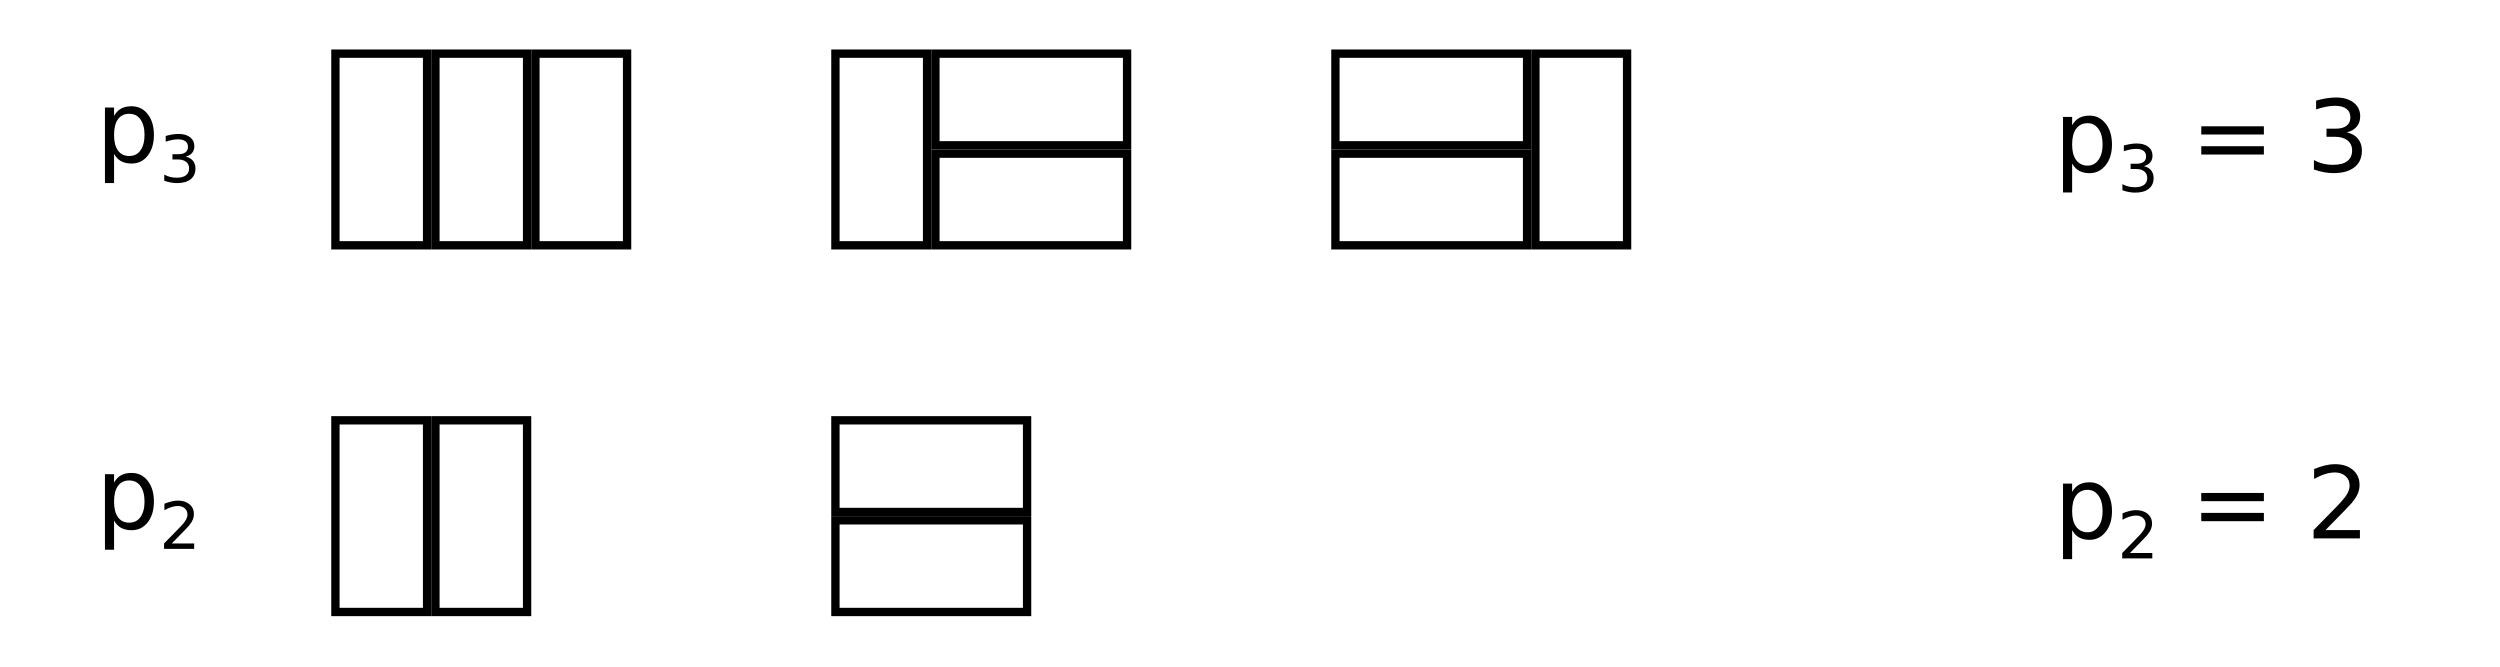 <?xml version="1.0" encoding="UTF-8" standalone="no"?>
<!-- Created with Inkscape (http://www.inkscape.org/) -->

<svg
   xmlns:dc="http://purl.org/dc/elements/1.1/"
   xmlns:cc="http://creativecommons.org/ns#"
   xmlns:rdf="http://www.w3.org/1999/02/22-rdf-syntax-ns#"
   xmlns:svg="http://www.w3.org/2000/svg"
   xmlns="http://www.w3.org/2000/svg"
   xmlns:sodipodi="http://sodipodi.sourceforge.net/DTD/sodipodi-0.dtd"
   xmlns:inkscape="http://www.inkscape.org/namespaces/inkscape"
   width="300"
   height="80"
   id="svg2"
   version="1.1"
   inkscape:version="0.48.0 r9654"
   sodipodi:docname="2011-(02)feb-02, 08.svg">
  <defs
     id="defs4" />
  <sodipodi:namedview
     id="base"
     pagecolor="#ffffff"
     bordercolor="#666666"
     borderopacity="1.0"
     inkscape:pageopacity="0.0"
     inkscape:pageshadow="2"
     inkscape:zoom="2.363859"
     inkscape:cx="63.273911"
     inkscape:cy="17.699638"
     inkscape:document-units="px"
     inkscape:current-layer="layer1"
     showgrid="false"
     inkscape:window-width="1589"
     inkscape:window-height="1117"
     inkscape:window-x="1600"
     inkscape:window-y="27"
     inkscape:window-maximized="1"
     showguides="true"
     inkscape:guide-bbox="true" />
  <g
     inkscape:label="Layer 1"
     inkscape:groupmode="layer"
     id="layer1">
    <path
       d="M 15.781 12.75 C 15.301 12.75 14.879 12.84 14.531 13.031 C 14.187 13.219 13.914 13.516 13.688 13.906 L 13.688 12.906 L 12.594 12.906 L 12.594 21.969 L 13.688 21.969 L 13.688 18.469 C 13.914 18.859 14.187 19.152 14.531 19.344 C 14.879 19.531 15.301 19.625 15.781 19.625 C 16.578 19.625 17.223 19.32 17.719 18.688 C 18.219 18.055 18.469 17.219 18.469 16.188 C 18.469 15.156 18.219 14.32 17.719 13.688 C 17.223 13.055 16.578 12.75 15.781 12.75 z M 15.5 13.656 C 16.07 13.656 16.52 13.859 16.844 14.312 C 17.172 14.762 17.344 15.395 17.344 16.188 C 17.344 16.98 17.172 17.609 16.844 18.062 C 16.52 18.512 16.07 18.719 15.5 18.719 C 14.93 18.719 14.484 18.512 14.156 18.062 C 13.832 17.609 13.687 16.98 13.688 16.188 C 13.687 15.395 13.832 14.762 14.156 14.312 C 14.484 13.859 14.93 13.656 15.5 13.656 z "
       id="path4022" />
    <path
       style="font-size:65.001%;baseline-shift:sub"
       d="m 22.282,18.795 c 0.368,0.079 0.655,0.242 0.861,0.491 0.208,0.249 0.312,0.556 0.312,0.922 -4e-6,0.561 -0.193,0.995 -0.579,1.303 -0.386,0.307 -0.934,0.461 -1.645,0.461 -0.239,0 -0.485,-0.024 -0.739,-0.072 -0.251,-0.046 -0.512,-0.116 -0.781,-0.209 l 0,-0.743 c 0.213,0.124 0.447,0.218 0.701,0.282 0.254,0.063 0.519,0.095 0.796,0.095 0.482,0 0.849,-0.095 1.101,-0.286 0.254,-0.19 0.381,-0.467 0.381,-0.83 -4e-6,-0.335 -0.118,-0.597 -0.354,-0.785 -0.234,-0.19 -0.56,-0.286 -0.979,-0.286 l -0.663,0 0,-0.632 0.693,0 c 0.378,3e-6 0.668,-0.075 0.868,-0.225 0.201,-0.152 0.301,-0.371 0.301,-0.655 -3e-6,-0.292 -0.104,-0.515 -0.312,-0.67 -0.206,-0.157 -0.501,-0.236 -0.887,-0.236 -0.211,5e-6 -0.437,0.023 -0.678,0.069 -0.241,0.046 -0.507,0.117 -0.796,0.213 l 0,-0.686 c 0.292,-0.081 0.565,-0.142 0.819,-0.183 0.256,-0.041 0.498,-0.061 0.724,-0.061 0.584,6e-6 1.046,0.133 1.386,0.4 0.34,0.264 0.51,0.622 0.51,1.074 -4e-6,0.315 -0.09,0.581 -0.27,0.8 -0.18,0.216 -0.437,0.366 -0.769,0.449"
       id="path3886" />
    <path
       d="M 250.75 13.875 C 250.27 13.875 249.848 13.965 249.5 14.156 C 249.156 14.344 248.883 14.641 248.656 15.031 L 248.656 14.031 L 247.562 14.031 L 247.562 23.094 L 248.656 23.094 L 248.656 19.625 C 248.883 20.016 249.156 20.309 249.5 20.5 C 249.848 20.688 250.27 20.781 250.75 20.781 C 251.547 20.781 252.191 20.445 252.688 19.812 C 253.187 19.18 253.437 18.375 253.438 17.344 C 253.437 16.313 253.187 15.477 252.688 14.844 C 252.191 14.211 251.547 13.875 250.75 13.875 z M 250.5 14.781 C 251.07 14.781 251.488 15.016 251.812 15.469 C 252.141 15.918 252.312 16.551 252.312 17.344 C 252.312 18.137 252.141 18.734 251.812 19.188 C 251.488 19.637 251.07 19.875 250.5 19.875 C 249.93 19.875 249.453 19.637 249.125 19.188 C 248.801 18.734 248.656 18.137 248.656 17.344 C 248.656 16.551 248.801 15.918 249.125 15.469 C 249.453 15.016 249.93 14.781 250.5 14.781 z "
       id="path4016" />
    <path
       style="font-size:65.001%;baseline-shift:sub"
       d="m 257.26,19.939 c 0.368,0.079 0.655,0.242 0.861,0.491 0.208,0.249 0.312,0.556 0.312,0.922 -1e-5,0.561 -0.193,0.995 -0.579,1.303 -0.386,0.307 -0.934,0.461 -1.645,0.461 -0.239,0 -0.485,-0.024 -0.739,-0.072 -0.251,-0.046 -0.512,-0.116 -0.781,-0.209 l 0,-0.743 c 0.213,0.124 0.447,0.218 0.701,0.282 0.254,0.063 0.519,0.095 0.796,0.095 0.482,0 0.849,-0.095 1.101,-0.286 0.254,-0.19 0.381,-0.467 0.381,-0.83 -1e-5,-0.335 -0.118,-0.597 -0.354,-0.785 -0.234,-0.19 -0.56,-0.286 -0.979,-0.286 l -0.663,0 0,-0.632 0.693,0 c 0.378,3e-6 0.668,-0.075 0.868,-0.225 0.201,-0.152 0.301,-0.371 0.301,-0.655 -1e-5,-0.292 -0.104,-0.515 -0.312,-0.67 -0.206,-0.157 -0.501,-0.236 -0.887,-0.236 -0.211,5e-6 -0.437,0.023 -0.678,0.069 -0.241,0.046 -0.507,0.117 -0.796,0.213 l 0,-0.686 c 0.292,-0.081 0.565,-0.142 0.819,-0.183 0.256,-0.041 0.498,-0.061 0.724,-0.061 0.584,6e-6 1.046,0.133 1.386,0.4 0.34,0.264 0.51,0.622 0.51,1.074 0,0.315 -0.09,0.581 -0.27,0.8 -0.18,0.216 -0.437,0.366 -0.769,0.449"
       id="path3891" />
    <path
       d="m 264.153,15.156 7.512,0 0,0.984 -7.512,0 0,-0.984"
       id="path4010" />
    <path
       d="m 264.153,17.547 7.512,0 0,0.996 -7.512,0 0,-0.996"
       id="path3893" />
    <path
       d="m 281.626,15.888 c 0.566,0.121 1.008,0.373 1.324,0.756 0.32,0.383 0.48,0.855 0.48,1.418 -1e-5,0.863 -0.297,1.531 -0.891,2.004 -0.594,0.473 -1.438,0.709 -2.531,0.709 -0.367,0 -0.746,-0.037 -1.137,-0.111 -0.387,-0.07 -0.787,-0.178 -1.201,-0.322 l 0,-1.143 c 0.328,0.191 0.688,0.336 1.078,0.434 0.391,0.098 0.799,0.146 1.225,0.146 0.742,1e-6 1.307,-0.146 1.693,-0.439 0.391,-0.293 0.586,-0.719 0.586,-1.277 -10e-6,-0.516 -0.182,-0.918 -0.545,-1.207 -0.359,-0.293 -0.861,-0.439 -1.506,-0.439 l -1.02,0 0,-0.973 1.066,0 c 0.582,5e-6 1.027,-0.115 1.336,-0.346 0.309,-0.234 0.463,-0.57 0.463,-1.008 0,-0.449 -0.16,-0.793 -0.48,-1.031 -0.316,-0.242 -0.771,-0.363 -1.365,-0.363 -0.324,8e-6 -0.672,0.035 -1.043,0.105 -0.371,0.07 -0.779,0.18 -1.225,0.328 l 0,-1.055 c 0.449,-0.125 0.869,-0.219 1.26,-0.281 0.395,-0.062 0.766,-0.094 1.113,-0.094 0.898,9e-6 1.609,0.205 2.133,0.615 0.523,0.406 0.785,0.957 0.785,1.652 -10e-6,0.484 -0.139,0.895 -0.416,1.23 -0.277,0.332 -0.672,0.563 -1.184,0.691"
       id="path3895" />
    <path
       style="font-size:medium;font-style:normal;font-variant:normal;font-weight:normal;font-stretch:normal;text-indent:0;text-align:start;text-decoration:none;line-height:normal;letter-spacing:normal;word-spacing:normal;text-transform:none;direction:ltr;block-progression:tb;writing-mode:lr-tb;text-anchor:start;baseline-shift:baseline;color:#000000;fill:#000000;fill-opacity:1;stroke:none;stroke-width:1;marker:none;visibility:visible;display:inline;overflow:visible;enable-background:accumulate;font-family:Sans;-inkscape-font-specification:Sans"
       d="M 39.75 5.938 L 39.75 6.438 L 39.75 29.438 L 39.75 29.938 L 40.25 29.938 L 51.25 29.938 L 51.75 29.938 L 51.75 29.438 L 51.75 6.438 L 51.75 5.938 L 51.25 5.938 L 40.25 5.938 L 39.75 5.938 z M 40.75 6.938 L 50.75 6.938 L 50.75 28.938 L 40.75 28.938 L 40.75 6.938 z "
       id="path4026" />
    <path
       style="font-size:medium;font-style:normal;font-variant:normal;font-weight:normal;font-stretch:normal;text-indent:0;text-align:start;text-decoration:none;line-height:normal;letter-spacing:normal;word-spacing:normal;text-transform:none;direction:ltr;block-progression:tb;writing-mode:lr-tb;text-anchor:start;baseline-shift:baseline;color:#000000;fill:#000000;fill-opacity:1;stroke:none;stroke-width:1;marker:none;visibility:visible;display:inline;overflow:visible;enable-background:accumulate;font-family:Sans;-inkscape-font-specification:Sans"
       d="M 51.75 5.938 L 51.75 6.438 L 51.75 29.438 L 51.75 29.938 L 52.25 29.938 L 63.25 29.938 L 63.75 29.938 L 63.75 29.438 L 63.75 6.438 L 63.75 5.938 L 63.25 5.938 L 52.25 5.938 L 51.75 5.938 z M 52.75 6.938 L 62.75 6.938 L 62.75 28.938 L 52.75 28.938 L 52.75 6.938 z "
       id="path4030" />
    <path
       style="font-size:medium;font-style:normal;font-variant:normal;font-weight:normal;font-stretch:normal;text-indent:0;text-align:start;text-decoration:none;line-height:normal;letter-spacing:normal;word-spacing:normal;text-transform:none;direction:ltr;block-progression:tb;writing-mode:lr-tb;text-anchor:start;baseline-shift:baseline;color:#000000;fill:#000000;fill-opacity:1;stroke:none;stroke-width:1;marker:none;visibility:visible;display:inline;overflow:visible;enable-background:accumulate;font-family:Sans;-inkscape-font-specification:Sans"
       d="M 63.75 5.938 L 63.75 6.438 L 63.75 29.438 L 63.75 29.938 L 64.25 29.938 L 75.25 29.938 L 75.75 29.938 L 75.75 29.438 L 75.75 6.438 L 75.75 5.938 L 75.25 5.938 L 64.25 5.938 L 63.75 5.938 z M 64.75 6.938 L 74.75 6.938 L 74.75 28.938 L 64.75 28.938 L 64.75 6.938 z "
       id="path4034" />
    <path
       style="font-size:medium;font-style:normal;font-variant:normal;font-weight:normal;font-stretch:normal;text-indent:0;text-align:start;text-decoration:none;line-height:normal;letter-spacing:normal;word-spacing:normal;text-transform:none;direction:ltr;block-progression:tb;writing-mode:lr-tb;text-anchor:start;baseline-shift:baseline;color:#000000;fill:#000000;fill-opacity:1;stroke:none;stroke-width:1;marker:none;visibility:visible;display:inline;overflow:visible;enable-background:accumulate;font-family:Sans;-inkscape-font-specification:Sans"
       d="M 99.75 5.938 L 99.75 6.438 L 99.75 29.438 L 99.75 29.938 L 100.25 29.938 L 111.25 29.938 L 111.75 29.938 L 111.75 29.438 L 111.75 6.438 L 111.75 5.938 L 111.25 5.938 L 100.25 5.938 L 99.75 5.938 z M 100.75 6.938 L 110.75 6.938 L 110.75 28.938 L 100.75 28.938 L 100.75 6.938 z "
       id="path4038" />
    <path
       style="font-size:medium;font-style:normal;font-variant:normal;font-weight:normal;font-stretch:normal;text-indent:0;text-align:start;text-decoration:none;line-height:normal;letter-spacing:normal;word-spacing:normal;text-transform:none;direction:ltr;block-progression:tb;writing-mode:lr-tb;text-anchor:start;baseline-shift:baseline;color:#000000;fill:#000000;fill-opacity:1;stroke:none;stroke-width:1;marker:none;visibility:visible;display:inline;overflow:visible;enable-background:accumulate;font-family:Sans;-inkscape-font-specification:Sans"
       d="M 111.75 5.938 L 111.75 6.438 L 111.75 17.438 L 111.75 17.938 L 112.25 17.938 L 135.25 17.938 L 135.75 17.938 L 135.75 17.438 L 135.75 6.438 L 135.75 5.938 L 135.25 5.938 L 112.25 5.938 L 111.75 5.938 z M 112.75 6.938 L 134.75 6.938 L 134.75 16.938 L 112.75 16.938 L 112.75 6.938 z "
       id="path4042" />
    <path
       style="font-size:medium;font-style:normal;font-variant:normal;font-weight:normal;font-stretch:normal;text-indent:0;text-align:start;text-decoration:none;line-height:normal;letter-spacing:normal;word-spacing:normal;text-transform:none;direction:ltr;block-progression:tb;writing-mode:lr-tb;text-anchor:start;baseline-shift:baseline;color:#000000;fill:#000000;fill-opacity:1;stroke:none;stroke-width:1;marker:none;visibility:visible;display:inline;overflow:visible;enable-background:accumulate;font-family:Sans;-inkscape-font-specification:Sans"
       d="M 111.75 17.938 L 111.75 18.438 L 111.75 29.438 L 111.75 29.938 L 112.25 29.938 L 135.25 29.938 L 135.75 29.938 L 135.75 29.438 L 135.75 18.438 L 135.75 17.938 L 135.25 17.938 L 112.25 17.938 L 111.75 17.938 z M 112.75 18.938 L 134.75 18.938 L 134.75 28.938 L 112.75 28.938 L 112.75 18.938 z "
       id="path4046" />
    <path
       style="font-size:medium;font-style:normal;font-variant:normal;font-weight:normal;font-stretch:normal;text-indent:0;text-align:start;text-decoration:none;line-height:normal;letter-spacing:normal;word-spacing:normal;text-transform:none;direction:ltr;block-progression:tb;writing-mode:lr-tb;text-anchor:start;baseline-shift:baseline;color:#000000;fill:#000000;fill-opacity:1;stroke:none;stroke-width:1;marker:none;visibility:visible;display:inline;overflow:visible;enable-background:accumulate;font-family:Sans;-inkscape-font-specification:Sans"
       d="M 183.75 5.938 L 183.75 6.438 L 183.75 29.438 L 183.75 29.938 L 184.25 29.938 L 195.25 29.938 L 195.75 29.938 L 195.75 29.438 L 195.75 6.438 L 195.75 5.938 L 195.25 5.938 L 184.25 5.938 L 183.75 5.938 z M 184.75 6.938 L 194.75 6.938 L 194.75 28.938 L 184.75 28.938 L 184.75 6.938 z "
       id="path4050" />
    <path
       style="font-size:medium;font-style:normal;font-variant:normal;font-weight:normal;font-stretch:normal;text-indent:0;text-align:start;text-decoration:none;line-height:normal;letter-spacing:normal;word-spacing:normal;text-transform:none;direction:ltr;block-progression:tb;writing-mode:lr-tb;text-anchor:start;baseline-shift:baseline;color:#000000;fill:#000000;fill-opacity:1;stroke:none;stroke-width:1;marker:none;visibility:visible;display:inline;overflow:visible;enable-background:accumulate;font-family:Sans;-inkscape-font-specification:Sans"
       d="M 159.75 5.938 L 159.75 6.438 L 159.75 17.438 L 159.75 17.938 L 160.25 17.938 L 183.25 17.938 L 183.75 17.938 L 183.75 17.438 L 183.75 6.438 L 183.75 5.938 L 183.25 5.938 L 160.25 5.938 L 159.75 5.938 z M 160.75 6.938 L 182.75 6.938 L 182.75 16.938 L 160.75 16.938 L 160.75 6.938 z "
       id="path4054" />
    <path
       style="font-size:medium;font-style:normal;font-variant:normal;font-weight:normal;font-stretch:normal;text-indent:0;text-align:start;text-decoration:none;line-height:normal;letter-spacing:normal;word-spacing:normal;text-transform:none;direction:ltr;block-progression:tb;writing-mode:lr-tb;text-anchor:start;baseline-shift:baseline;color:#000000;fill:#000000;fill-opacity:1;stroke:none;stroke-width:1;marker:none;visibility:visible;display:inline;overflow:visible;enable-background:accumulate;font-family:Sans;-inkscape-font-specification:Sans"
       d="M 159.75 17.938 L 159.75 18.438 L 159.75 29.438 L 159.75 29.938 L 160.25 29.938 L 183.25 29.938 L 183.75 29.938 L 183.75 29.438 L 183.75 18.438 L 183.75 17.938 L 183.25 17.938 L 160.25 17.938 L 159.75 17.938 z M 160.75 18.938 L 182.75 18.938 L 182.75 28.938 L 160.75 28.938 L 160.75 18.938 z "
       id="path4058" />
    <path
       d="M 15.781 56.75 C 15.301 56.75 14.879 56.84 14.531 57.031 C 14.187 57.219 13.914 57.516 13.688 57.906 L 13.688 56.906 L 12.594 56.906 L 12.594 65.969 L 13.688 65.969 L 13.688 62.469 C 13.914 62.859 14.187 63.152 14.531 63.344 C 14.879 63.531 15.301 63.625 15.781 63.625 C 16.578 63.625 17.223 63.32 17.719 62.688 C 18.219 62.055 18.469 61.219 18.469 60.188 C 18.469 59.156 18.219 58.32 17.719 57.688 C 17.223 57.055 16.578 56.75 15.781 56.75 z M 15.5 57.656 C 16.07 57.656 16.52 57.859 16.844 58.312 C 17.172 58.762 17.344 59.395 17.344 60.188 C 17.344 60.98 17.172 61.609 16.844 62.062 C 16.52 62.512 16.07 62.719 15.5 62.719 C 14.93 62.719 14.484 62.512 14.156 62.062 C 13.832 61.609 13.687 60.98 13.688 60.188 C 13.687 59.395 13.832 58.762 14.156 58.312 C 14.484 57.859 14.93 57.656 15.5 57.656 z "
       id="path4004" />
    <path
       style="font-size:65.001%;baseline-shift:sub"
       d="m 20.614,65.214 2.685,0 0,0.647 -3.611,0 0,-0.647 c 0.292,-0.302 0.689,-0.707 1.192,-1.215 0.505,-0.51 0.823,-0.839 0.952,-0.986 0.246,-0.277 0.418,-0.51 0.514,-0.701 0.099,-0.193 0.149,-0.382 0.149,-0.567 -4e-6,-0.302 -0.107,-0.548 -0.32,-0.739 -0.211,-0.19 -0.486,-0.286 -0.826,-0.286 -0.241,5e-6 -0.496,0.042 -0.766,0.126 -0.267,0.084 -0.552,0.211 -0.857,0.381 l 0,-0.777 c 0.31,-0.124 0.599,-0.218 0.868,-0.282 0.269,-0.063 0.515,-0.095 0.739,-0.095 0.589,6e-6 1.059,0.147 1.409,0.442 0.35,0.295 0.526,0.688 0.526,1.181 -4e-6,0.234 -0.044,0.456 -0.133,0.667 -0.086,0.208 -0.245,0.455 -0.476,0.739 -0.063,0.074 -0.265,0.287 -0.606,0.64 -0.34,0.35 -0.82,0.842 -1.44,1.474"
       id="path3909" />
    <path
       d="M 250.75 57.875 C 250.27 57.875 249.848 57.965 249.5 58.156 C 249.156 58.344 248.883 58.641 248.656 59.031 L 248.656 58.031 L 247.562 58.031 L 247.562 67.094 L 248.656 67.094 L 248.656 63.625 C 248.883 64.016 249.156 64.309 249.5 64.5 C 249.848 64.688 250.27 64.781 250.75 64.781 C 251.547 64.781 252.191 64.445 252.688 63.812 C 253.187 63.18 253.437 62.375 253.438 61.344 C 253.437 60.313 253.187 59.477 252.688 58.844 C 252.191 58.211 251.547 57.875 250.75 57.875 z M 250.5 58.781 C 251.07 58.781 251.488 59.016 251.812 59.469 C 252.141 59.918 252.312 60.551 252.312 61.344 C 252.312 62.137 252.141 62.734 251.812 63.188 C 251.488 63.637 251.07 63.875 250.5 63.875 C 249.93 63.875 249.453 63.637 249.125 63.188 C 248.801 62.734 248.656 62.137 248.656 61.344 C 248.656 60.551 248.801 59.918 249.125 59.469 C 249.453 59.016 249.93 58.781 250.5 58.781 z "
       id="path3998" />
    <path
       style="font-size:65.001%;baseline-shift:sub"
       d="m 255.591,66.358 2.685,0 0,0.647 -3.611,0 0,-0.647 c 0.292,-0.302 0.689,-0.707 1.192,-1.215 0.505,-0.51 0.823,-0.839 0.952,-0.986 0.246,-0.277 0.418,-0.51 0.514,-0.701 0.099,-0.193 0.149,-0.382 0.149,-0.567 -10e-6,-0.302 -0.107,-0.548 -0.32,-0.739 -0.211,-0.19 -0.486,-0.286 -0.826,-0.286 -0.241,5e-6 -0.496,0.042 -0.766,0.126 -0.267,0.084 -0.552,0.211 -0.857,0.381 l 0,-0.777 c 0.31,-0.124 0.599,-0.218 0.868,-0.282 0.269,-0.063 0.515,-0.095 0.739,-0.095 0.589,6e-6 1.059,0.147 1.409,0.442 0.35,0.295 0.526,0.688 0.526,1.181 0,0.234 -0.044,0.456 -0.133,0.667 -0.086,0.208 -0.245,0.455 -0.476,0.739 -0.064,0.074 -0.265,0.287 -0.606,0.64 -0.34,0.35 -0.82,0.842 -1.44,1.474"
       id="path3914" />
    <path
       d="m 264.153,59.156 7.512,0 0,0.984 -7.512,0 0,-0.984"
       id="path3992" />
    <path
       d="m 264.153,61.547 7.512,0 0,0.996 -7.512,0 0,-0.996"
       id="path3916" />
    <path
       d="m 279.059,63.609 4.131,0 0,0.996 -5.555,0 0,-0.996 c 0.449,-0.465 1.061,-1.088 1.834,-1.869 0.777,-0.785 1.266,-1.291 1.465,-1.518 0.379,-0.426 0.643,-0.785 0.791,-1.078 0.152,-0.297 0.229,-0.588 0.229,-0.873 0,-0.465 -0.164,-0.844 -0.492,-1.137 -0.324,-0.293 -0.748,-0.439 -1.271,-0.439 -0.371,8e-6 -0.764,0.064 -1.178,0.193 -0.41,0.129 -0.85,0.324 -1.318,0.586 l 0,-1.195 c 0.477,-0.191 0.922,-0.336 1.336,-0.434 0.414,-0.098 0.793,-0.146 1.137,-0.146 0.906,9e-6 1.629,0.227 2.168,0.68 0.539,0.453 0.809,1.059 0.809,1.816 0,0.359 -0.068,0.701 -0.205,1.025 -0.133,0.32 -0.377,0.699 -0.732,1.137 -0.098,0.113 -0.408,0.441 -0.932,0.984 -0.523,0.539 -1.262,1.295 -2.215,2.268"
       id="path3918" />
    <path
       style="font-size:medium;font-style:normal;font-variant:normal;font-weight:normal;font-stretch:normal;text-indent:0;text-align:start;text-decoration:none;line-height:normal;letter-spacing:normal;word-spacing:normal;text-transform:none;direction:ltr;block-progression:tb;writing-mode:lr-tb;text-anchor:start;baseline-shift:baseline;color:#000000;fill:#000000;fill-opacity:1;stroke:none;stroke-width:1;marker:none;visibility:visible;display:inline;overflow:visible;enable-background:accumulate;font-family:Sans;-inkscape-font-specification:Sans"
       d="M 39.75 49.938 L 39.75 50.438 L 39.75 73.438 L 39.75 73.938 L 40.25 73.938 L 51.25 73.938 L 51.75 73.938 L 51.75 73.438 L 51.75 50.438 L 51.75 49.938 L 51.25 49.938 L 40.25 49.938 L 39.75 49.938 z M 40.75 50.938 L 50.75 50.938 L 50.75 72.938 L 40.75 72.938 L 40.75 50.938 z "
       id="path4062" />
    <path
       style="font-size:medium;font-style:normal;font-variant:normal;font-weight:normal;font-stretch:normal;text-indent:0;text-align:start;text-decoration:none;line-height:normal;letter-spacing:normal;word-spacing:normal;text-transform:none;direction:ltr;block-progression:tb;writing-mode:lr-tb;text-anchor:start;baseline-shift:baseline;color:#000000;fill:#000000;fill-opacity:1;stroke:none;stroke-width:1;marker:none;visibility:visible;display:inline;overflow:visible;enable-background:accumulate;font-family:Sans;-inkscape-font-specification:Sans"
       d="M 51.75 49.938 L 51.75 50.438 L 51.75 73.438 L 51.75 73.938 L 52.25 73.938 L 63.25 73.938 L 63.75 73.938 L 63.75 73.438 L 63.75 50.438 L 63.75 49.938 L 63.25 49.938 L 52.25 49.938 L 51.75 49.938 z M 52.75 50.938 L 62.75 50.938 L 62.75 72.938 L 52.75 72.938 L 52.75 50.938 z "
       id="path4066" />
    <path
       style="font-size:medium;font-style:normal;font-variant:normal;font-weight:normal;font-stretch:normal;text-indent:0;text-align:start;text-decoration:none;line-height:normal;letter-spacing:normal;word-spacing:normal;text-transform:none;direction:ltr;block-progression:tb;writing-mode:lr-tb;text-anchor:start;baseline-shift:baseline;color:#000000;fill:#000000;fill-opacity:1;stroke:none;stroke-width:1;marker:none;visibility:visible;display:inline;overflow:visible;enable-background:accumulate;font-family:Sans;-inkscape-font-specification:Sans"
       d="M 99.75 49.938 L 99.75 50.438 L 99.75 61.438 L 99.75 61.938 L 100.25 61.938 L 123.25 61.938 L 123.75 61.938 L 123.75 61.438 L 123.75 50.438 L 123.75 49.938 L 123.25 49.938 L 100.25 49.938 L 99.75 49.938 z M 100.75 50.938 L 122.75 50.938 L 122.75 60.938 L 100.75 60.938 L 100.75 50.938 z "
       id="path4070" />
    <path
       style="font-size:medium;font-style:normal;font-variant:normal;font-weight:normal;font-stretch:normal;text-indent:0;text-align:start;text-decoration:none;line-height:normal;letter-spacing:normal;word-spacing:normal;text-transform:none;direction:ltr;block-progression:tb;writing-mode:lr-tb;text-anchor:start;baseline-shift:baseline;color:#000000;fill:#000000;fill-opacity:1;stroke:none;stroke-width:1;marker:none;visibility:visible;display:inline;overflow:visible;enable-background:accumulate;font-family:Sans;-inkscape-font-specification:Sans"
       d="M 99.75 61.938 L 99.75 62.438 L 99.75 73.438 L 99.75 73.938 L 100.25 73.938 L 123.25 73.938 L 123.75 73.938 L 123.75 73.438 L 123.75 62.438 L 123.75 61.938 L 123.25 61.938 L 100.25 61.938 L 99.75 61.938 z M 100.75 62.938 L 122.75 62.938 L 122.75 72.938 L 100.75 72.938 L 100.75 62.938 z "
       id="path4074" />
  </g>
</svg>
